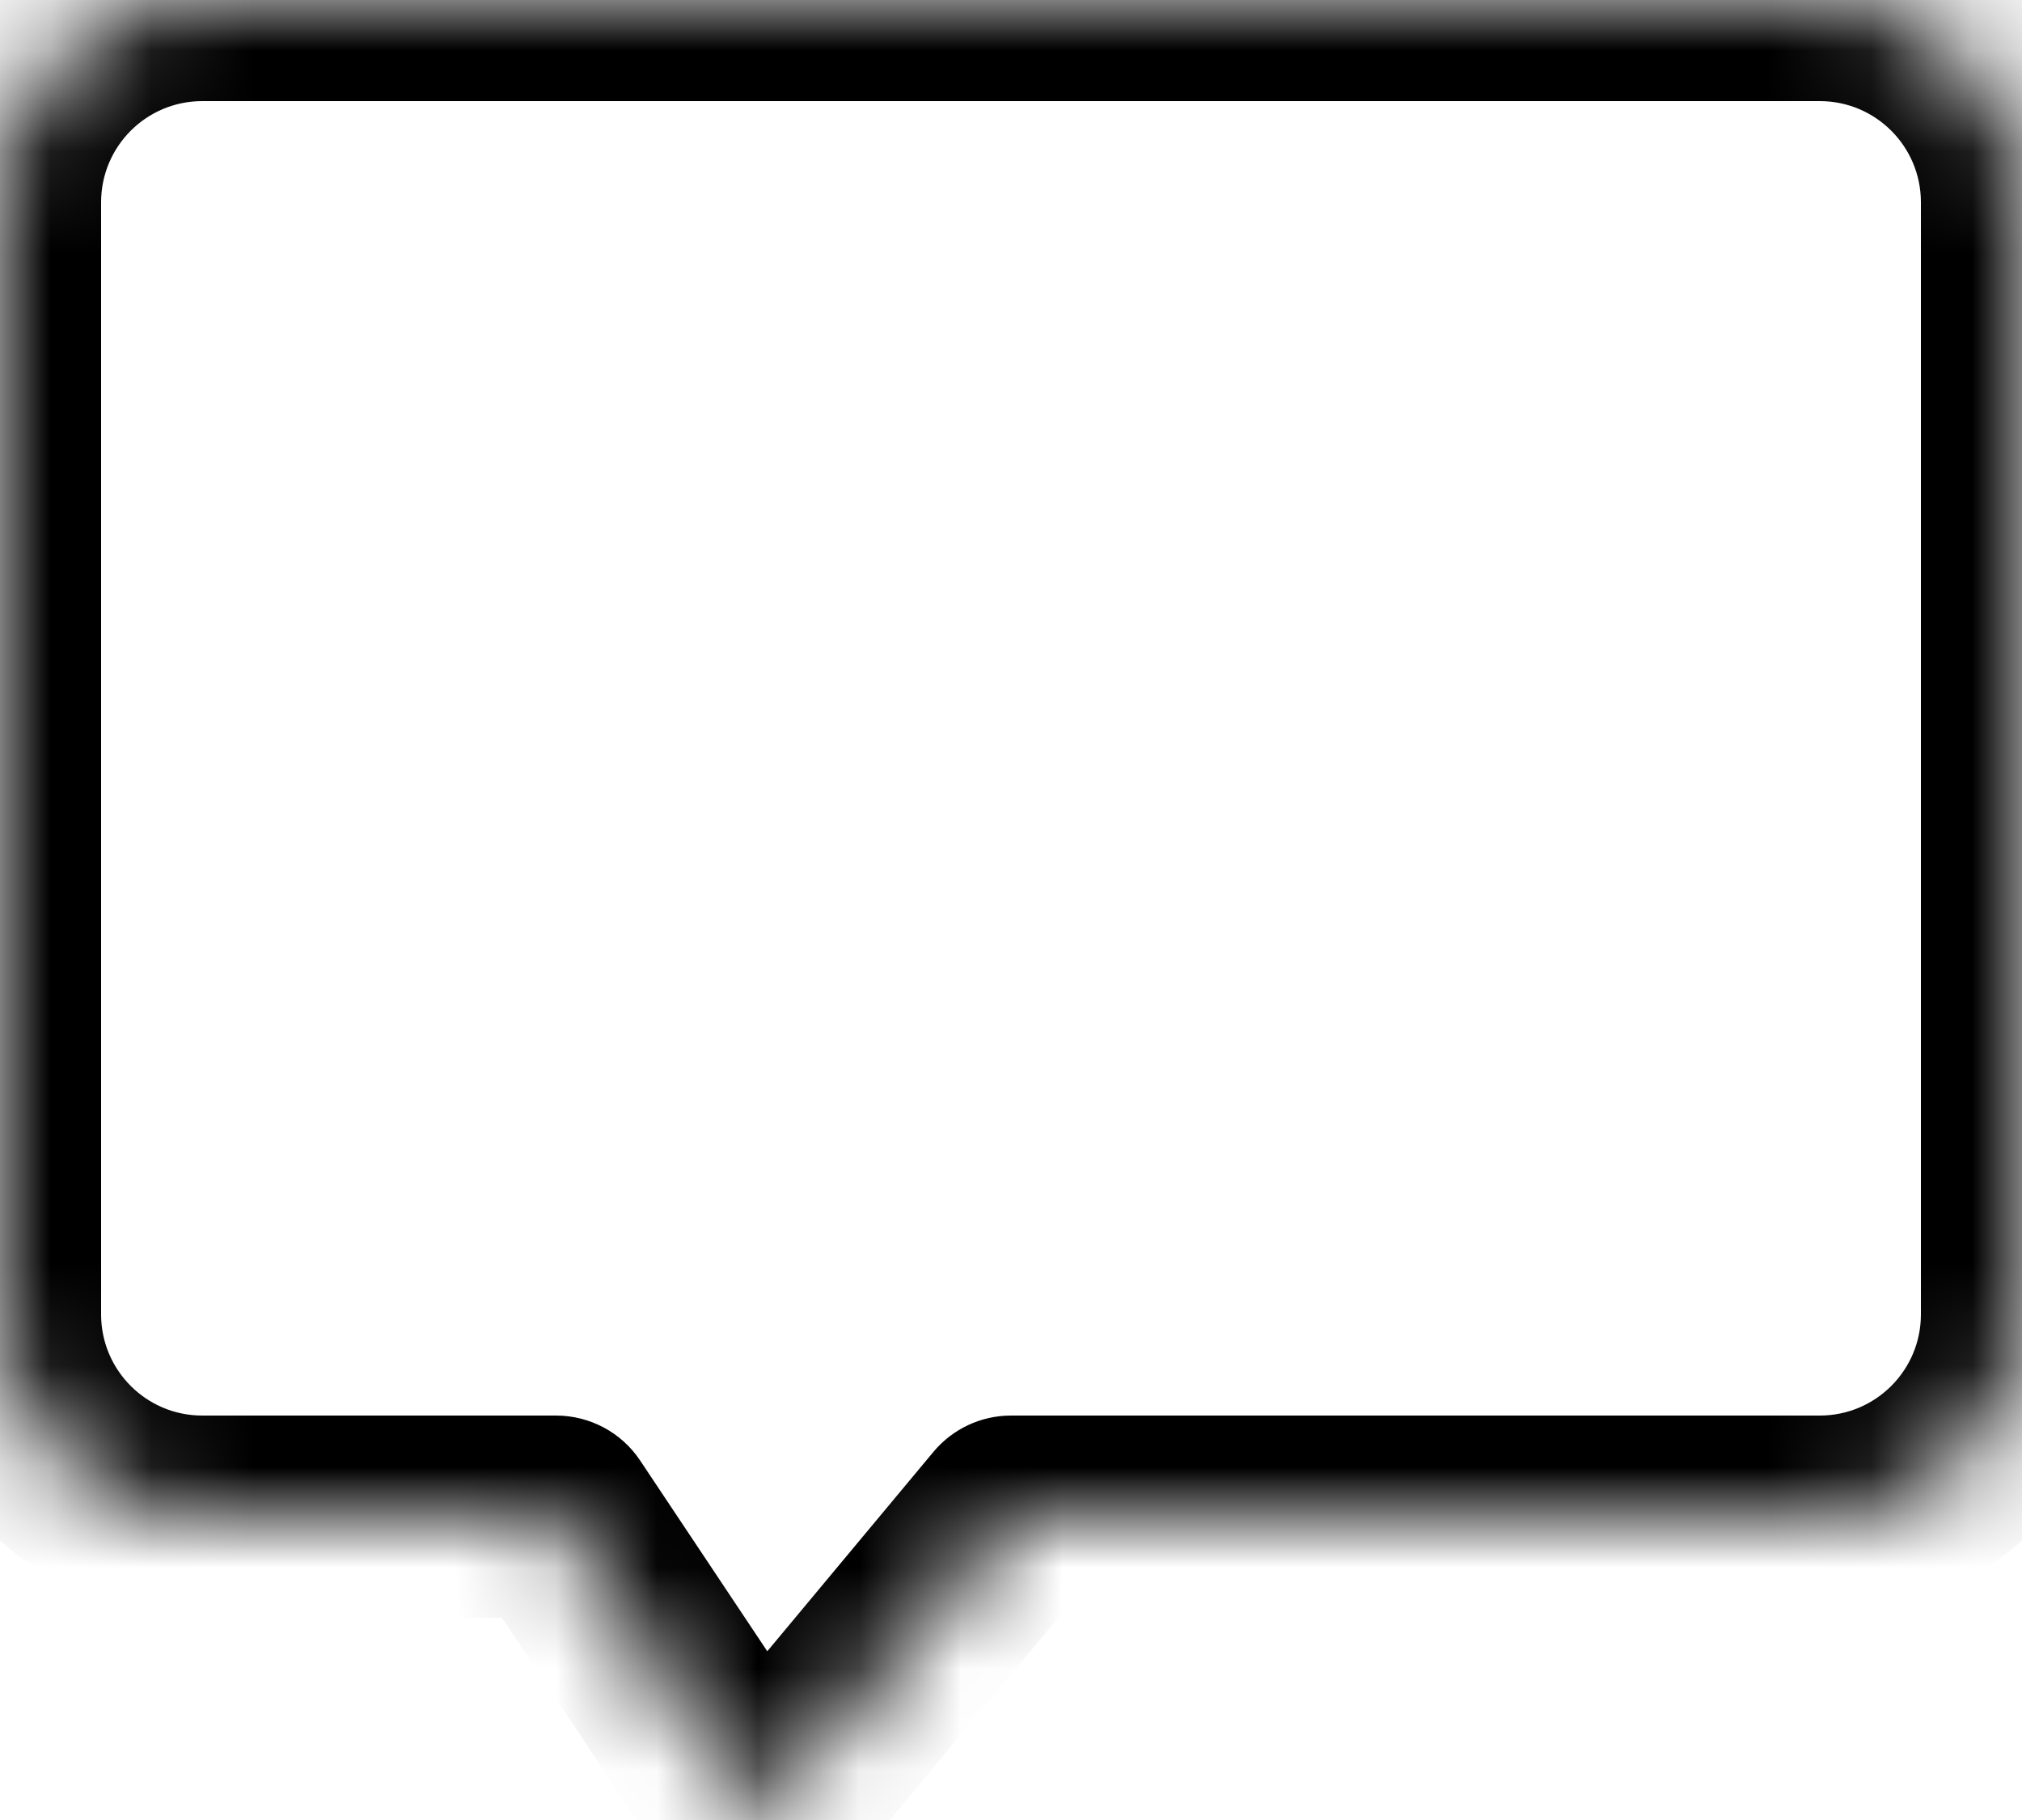 <svg width="20" height="18" viewBox="0 0 20 18" fill="none" xmlns="http://www.w3.org/2000/svg">
<mask id="path-1-inside-1" fill="white">
<path d="M0 2C0 0.895 0.895 0 2 0H18C19.105 0 20 0.895 20 2V13C20 14.105 19.105 15 18 15H10L7.5 18L5.5 15H2C0.895 15 0 14.105 0 13V2Z"/>
</mask>
<path d="M7.5 18L6.668 18.555C6.843 18.817 7.132 18.982 7.447 18.999C7.762 19.015 8.066 18.883 8.268 18.64L7.5 18ZM10 15V14C9.703 14 9.422 14.132 9.232 14.36L10 15ZM5.5 15L6.332 14.445C6.147 14.167 5.834 14 5.5 14V15ZM2 1H18V-1H2V1ZM19 2V13H21V2H19ZM1 13V2H-1V13H1ZM18 14H10V16H18V14ZM9.232 14.36L6.732 17.36L8.268 18.64L10.768 15.64L9.232 14.36ZM8.332 17.445L6.332 14.445L4.668 15.555L6.668 18.555L8.332 17.445ZM5.5 14H2V16H5.5V14ZM-1 13C-1 14.657 0.343 16 2 16V14C1.448 14 1 13.552 1 13H-1ZM19 13C19 13.552 18.552 14 18 14V16C19.657 16 21 14.657 21 13H19ZM18 1C18.552 1 19 1.448 19 2H21C21 0.343 19.657 -1 18 -1V1ZM2 -1C0.343 -1 -1 0.343 -1 2H1C1 1.448 1.448 1 2 1V-1Z" fill="black" mask="url(#path-1-inside-1)"/>
</svg>
